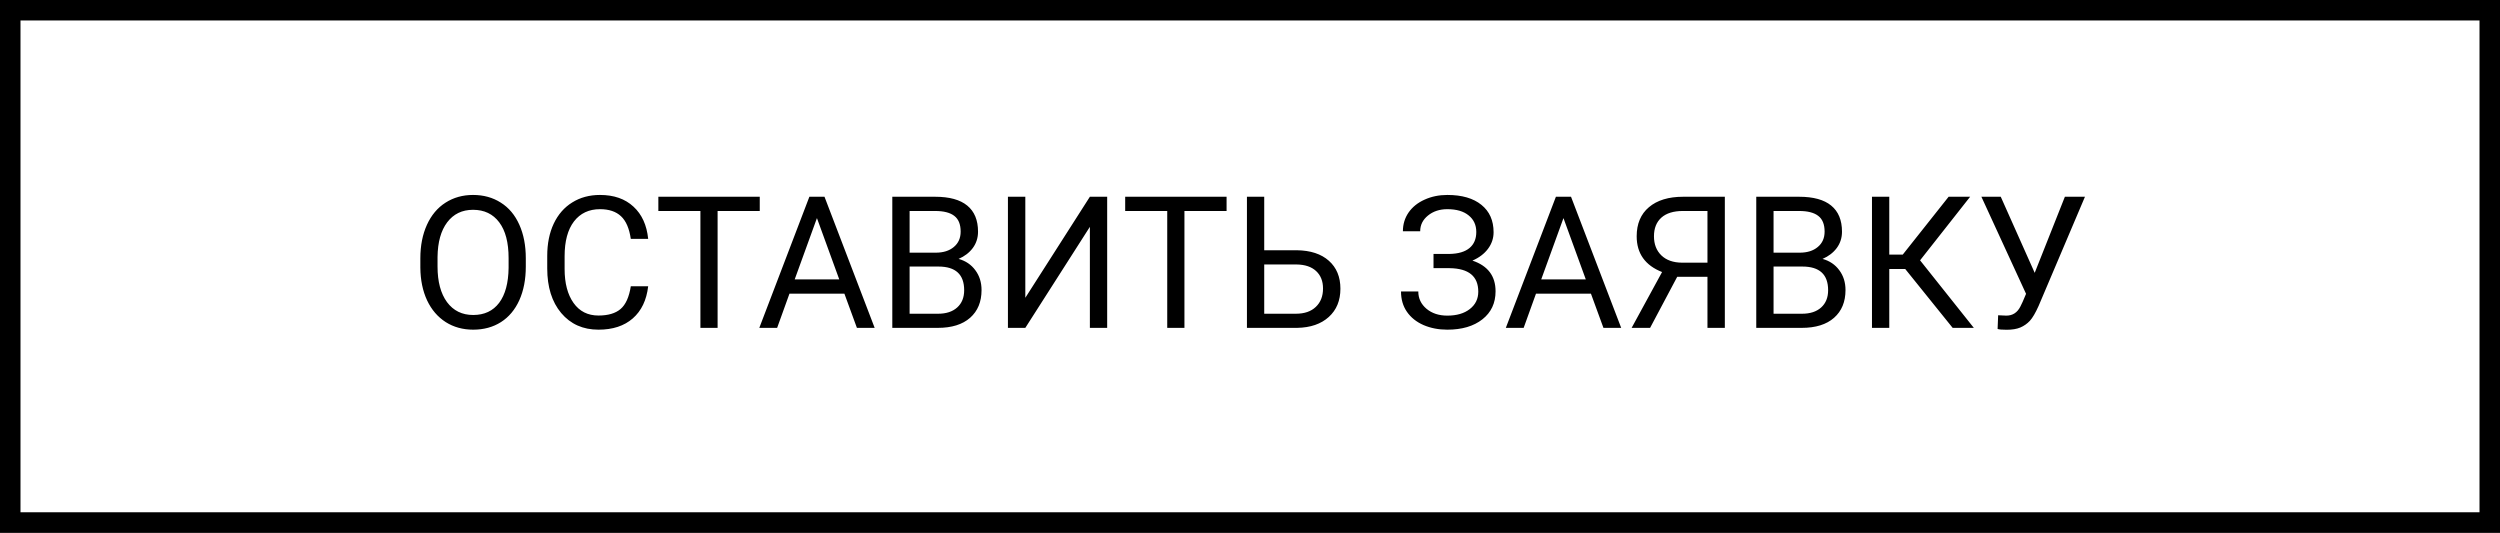 <svg width="244" height="52" viewBox="0 0 244 52" fill="none" xmlns="http://www.w3.org/2000/svg">
<rect x="0" y="0" width="244" height="52" fill="#808080" stroke="none"/>
<rect x="1" y="1" width="242" height="50" fill="white" stroke="black" stroke-width="2"/>
<path d="M51.318 26.015C51.318 27.269 51.107 28.364 50.685 29.302C50.263 30.233 49.665 30.945 48.892 31.438C48.118 31.93 47.216 32.176 46.185 32.176C45.177 32.176 44.283 31.93 43.504 31.438C42.725 30.939 42.118 30.233 41.685 29.319C41.257 28.399 41.037 27.336 41.026 26.129V25.206C41.026 23.976 41.24 22.889 41.667 21.945C42.095 21.002 42.699 20.281 43.478 19.783C44.263 19.279 45.16 19.027 46.167 19.027C47.193 19.027 48.095 19.276 48.874 19.774C49.66 20.267 50.263 20.984 50.685 21.928C51.107 22.865 51.318 23.958 51.318 25.206V26.015ZM49.639 25.189C49.639 23.671 49.334 22.508 48.725 21.699C48.116 20.885 47.263 20.477 46.167 20.477C45.101 20.477 44.26 20.885 43.645 21.699C43.035 22.508 42.722 23.633 42.704 25.074V26.015C42.704 27.485 43.012 28.643 43.627 29.486C44.248 30.324 45.101 30.743 46.185 30.743C47.275 30.743 48.118 30.348 48.716 29.557C49.314 28.76 49.621 27.62 49.639 26.138V25.189ZM63.262 27.939C63.104 29.293 62.603 30.339 61.759 31.077C60.921 31.81 59.805 32.176 58.41 32.176C56.899 32.176 55.686 31.634 54.772 30.55C53.864 29.466 53.41 28.016 53.41 26.199V24.969C53.41 23.779 53.62 22.733 54.042 21.831C54.47 20.929 55.074 20.237 55.853 19.757C56.632 19.27 57.535 19.027 58.56 19.027C59.919 19.027 61.009 19.408 61.829 20.17C62.65 20.926 63.127 21.975 63.262 23.316H61.566C61.419 22.297 61.1 21.559 60.608 21.102C60.121 20.645 59.439 20.416 58.56 20.416C57.482 20.416 56.635 20.814 56.02 21.611C55.41 22.408 55.106 23.542 55.106 25.013V26.252C55.106 27.641 55.396 28.745 55.976 29.565C56.556 30.386 57.367 30.796 58.41 30.796C59.348 30.796 60.066 30.585 60.564 30.163C61.068 29.735 61.402 28.994 61.566 27.939H63.262ZM74.152 20.592H70.038V32H68.36V20.592H64.255V19.203H74.152V20.592ZM82.413 28.66H77.052L75.848 32H74.108L78.995 19.203H80.471L85.367 32H83.635L82.413 28.66ZM77.562 27.271H81.912L79.733 21.286L77.562 27.271ZM87.089 32V19.203H91.273C92.662 19.203 93.704 19.49 94.402 20.064C95.105 20.639 95.456 21.488 95.456 22.613C95.456 23.211 95.287 23.741 94.947 24.204C94.607 24.661 94.144 25.016 93.558 25.268C94.249 25.461 94.794 25.83 95.193 26.375C95.597 26.914 95.799 27.559 95.799 28.309C95.799 29.457 95.427 30.359 94.683 31.016C93.939 31.672 92.887 32 91.528 32H87.089ZM88.777 26.015V30.62H91.563C92.348 30.62 92.966 30.418 93.417 30.014C93.874 29.604 94.103 29.041 94.103 28.326C94.103 26.785 93.265 26.015 91.589 26.015H88.777ZM88.777 24.661H91.326C92.064 24.661 92.653 24.477 93.092 24.107C93.537 23.738 93.76 23.237 93.76 22.605C93.76 21.901 93.555 21.392 93.145 21.075C92.735 20.753 92.111 20.592 91.273 20.592H88.777V24.661ZM106.372 19.203H108.06V32H106.372V22.139L100.071 32H98.374V19.203H100.071V29.064L106.372 19.203ZM119.714 20.592H115.601V32H113.922V20.592H109.818V19.203H119.714V20.592ZM123.388 24.424H126.57C127.906 24.441 128.949 24.784 129.699 25.452C130.449 26.12 130.824 27.028 130.824 28.177C130.824 29.331 130.446 30.251 129.69 30.936C128.934 31.622 127.903 31.977 126.596 32H121.701V19.203H123.388V24.424ZM123.388 25.812V30.62H126.473C127.311 30.62 127.961 30.398 128.424 29.952C128.893 29.507 129.127 28.909 129.127 28.159C129.127 27.439 128.902 26.87 128.451 26.454C128.005 26.038 127.369 25.824 126.543 25.812H123.388ZM144.086 22.64C144.086 21.96 143.837 21.421 143.339 21.023C142.847 20.618 142.153 20.416 141.256 20.416C140.506 20.416 139.876 20.624 139.367 21.04C138.863 21.45 138.611 21.96 138.611 22.569H136.923C136.923 21.89 137.108 21.28 137.477 20.741C137.852 20.202 138.373 19.783 139.041 19.484C139.709 19.18 140.448 19.027 141.256 19.027C142.686 19.027 143.796 19.35 144.587 19.994C145.378 20.633 145.774 21.523 145.774 22.666C145.774 23.258 145.592 23.797 145.229 24.283C144.866 24.77 144.359 25.153 143.708 25.435C145.214 25.939 145.967 26.938 145.967 28.432C145.967 29.58 145.539 30.491 144.684 31.165C143.828 31.839 142.686 32.176 141.256 32.176C140.407 32.176 139.633 32.026 138.936 31.727C138.244 31.423 137.705 30.992 137.319 30.436C136.932 29.879 136.739 29.217 136.739 28.449H138.426C138.426 29.123 138.693 29.686 139.226 30.137C139.759 30.582 140.436 30.805 141.256 30.805C142.176 30.805 142.909 30.591 143.453 30.163C144.004 29.735 144.28 29.17 144.28 28.467C144.28 26.967 143.351 26.202 141.493 26.173H139.911V24.784H141.485C142.34 24.767 142.988 24.573 143.427 24.204C143.867 23.835 144.086 23.314 144.086 22.64ZM155.275 28.66H149.913L148.709 32H146.969L151.856 19.203H153.332L158.228 32H156.496L155.275 28.66ZM150.423 27.271H154.774L152.594 21.286L150.423 27.271ZM166.648 32V27.017H163.695L161.049 32H159.247L162.218 26.551C160.566 25.9 159.74 24.737 159.74 23.061C159.74 21.843 160.138 20.896 160.935 20.223C161.738 19.543 162.851 19.203 164.275 19.203H168.344V32H166.648ZM161.427 23.061C161.427 23.835 161.667 24.456 162.148 24.925C162.634 25.394 163.308 25.631 164.169 25.637H166.648V20.592H164.248C163.334 20.592 162.634 20.809 162.148 21.242C161.667 21.676 161.427 22.282 161.427 23.061ZM171.411 32V19.203H175.595C176.984 19.203 178.027 19.49 178.724 20.064C179.427 20.639 179.779 21.488 179.779 22.613C179.779 23.211 179.609 23.741 179.269 24.204C178.929 24.661 178.466 25.016 177.88 25.268C178.572 25.461 179.117 25.83 179.515 26.375C179.919 26.914 180.121 27.559 180.121 28.309C180.121 29.457 179.749 30.359 179.005 31.016C178.261 31.672 177.209 32 175.85 32H171.411ZM173.099 26.015V30.62H175.885C176.67 30.62 177.288 30.418 177.74 30.014C178.197 29.604 178.425 29.041 178.425 28.326C178.425 26.785 177.587 26.015 175.911 26.015H173.099ZM173.099 24.661H175.648C176.386 24.661 176.975 24.477 177.414 24.107C177.86 23.738 178.082 23.237 178.082 22.605C178.082 21.901 177.877 21.392 177.467 21.075C177.057 20.753 176.433 20.592 175.595 20.592H173.099V24.661ZM185.949 26.252H184.393V32H182.705V19.203H184.393V24.846H185.711L190.185 19.203H192.285L187.399 25.408L192.646 32H190.58L185.949 26.252ZM198.587 26.63L201.532 19.203H203.492L198.965 29.864C198.66 30.544 198.376 31.027 198.113 31.314C197.849 31.596 197.538 31.812 197.181 31.965C196.829 32.111 196.387 32.185 195.854 32.185C195.391 32.185 195.095 32.158 194.966 32.105L195.019 30.77L195.819 30.805C196.434 30.805 196.891 30.509 197.19 29.917L197.41 29.46L197.743 28.678L193.384 19.203H195.274L198.587 26.63Z" fill="black"/>
</svg>
